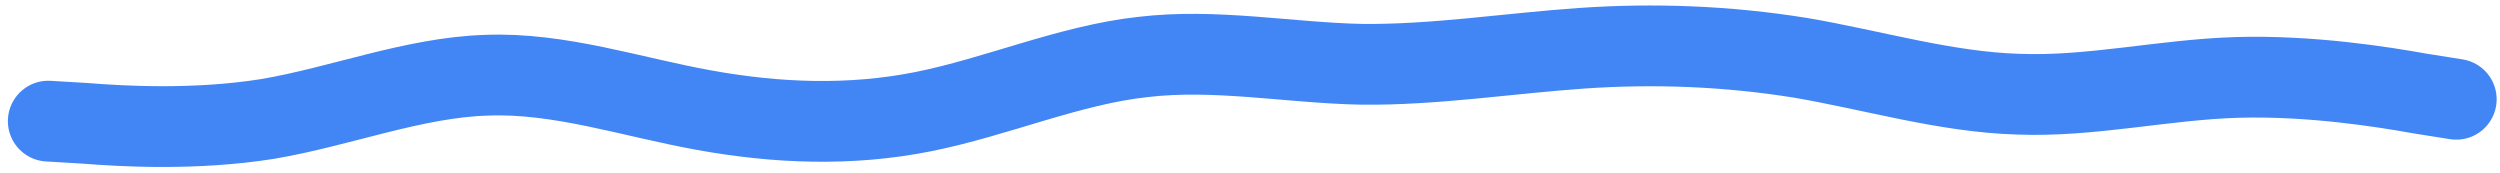 <?xml version="1.0" encoding="utf-8"?>
<svg viewBox="-12.384 -17.272 928.631 64.23" xmlns="http://www.w3.org/2000/svg">
  <path d="M 5.54 27.721 L 19.156 28.532 C 32.672 29.615 59.903 31.238 87.035 26.909 C 114.167 22.309 141.399 11.486 168.332 10.674 C 195.364 9.592 222.198 18.792 249.231 23.662 C 276.164 28.532 303.395 29.615 330.527 24.203 C 357.659 18.792 384.89 6.886 412.022 3.91 C 439.154 0.663 466.386 6.074 493.518 6.616 C 520.65 6.886 547.881 2.557 575.013 0.663 C 602.145 -1.231 629.376 -0.149 656.309 4.18 C 683.342 8.78 710.176 16.898 737.208 17.709 C 764.141 18.792 791.373 12.298 818.505 11.486 C 845.637 10.674 872.868 15.003 886.384 17.439 L 900 19.603" fill="none" stroke-linecap="round" stroke-linejoin="miter" stroke="#4285f4" stroke-width="30" style=""/>
</svg>